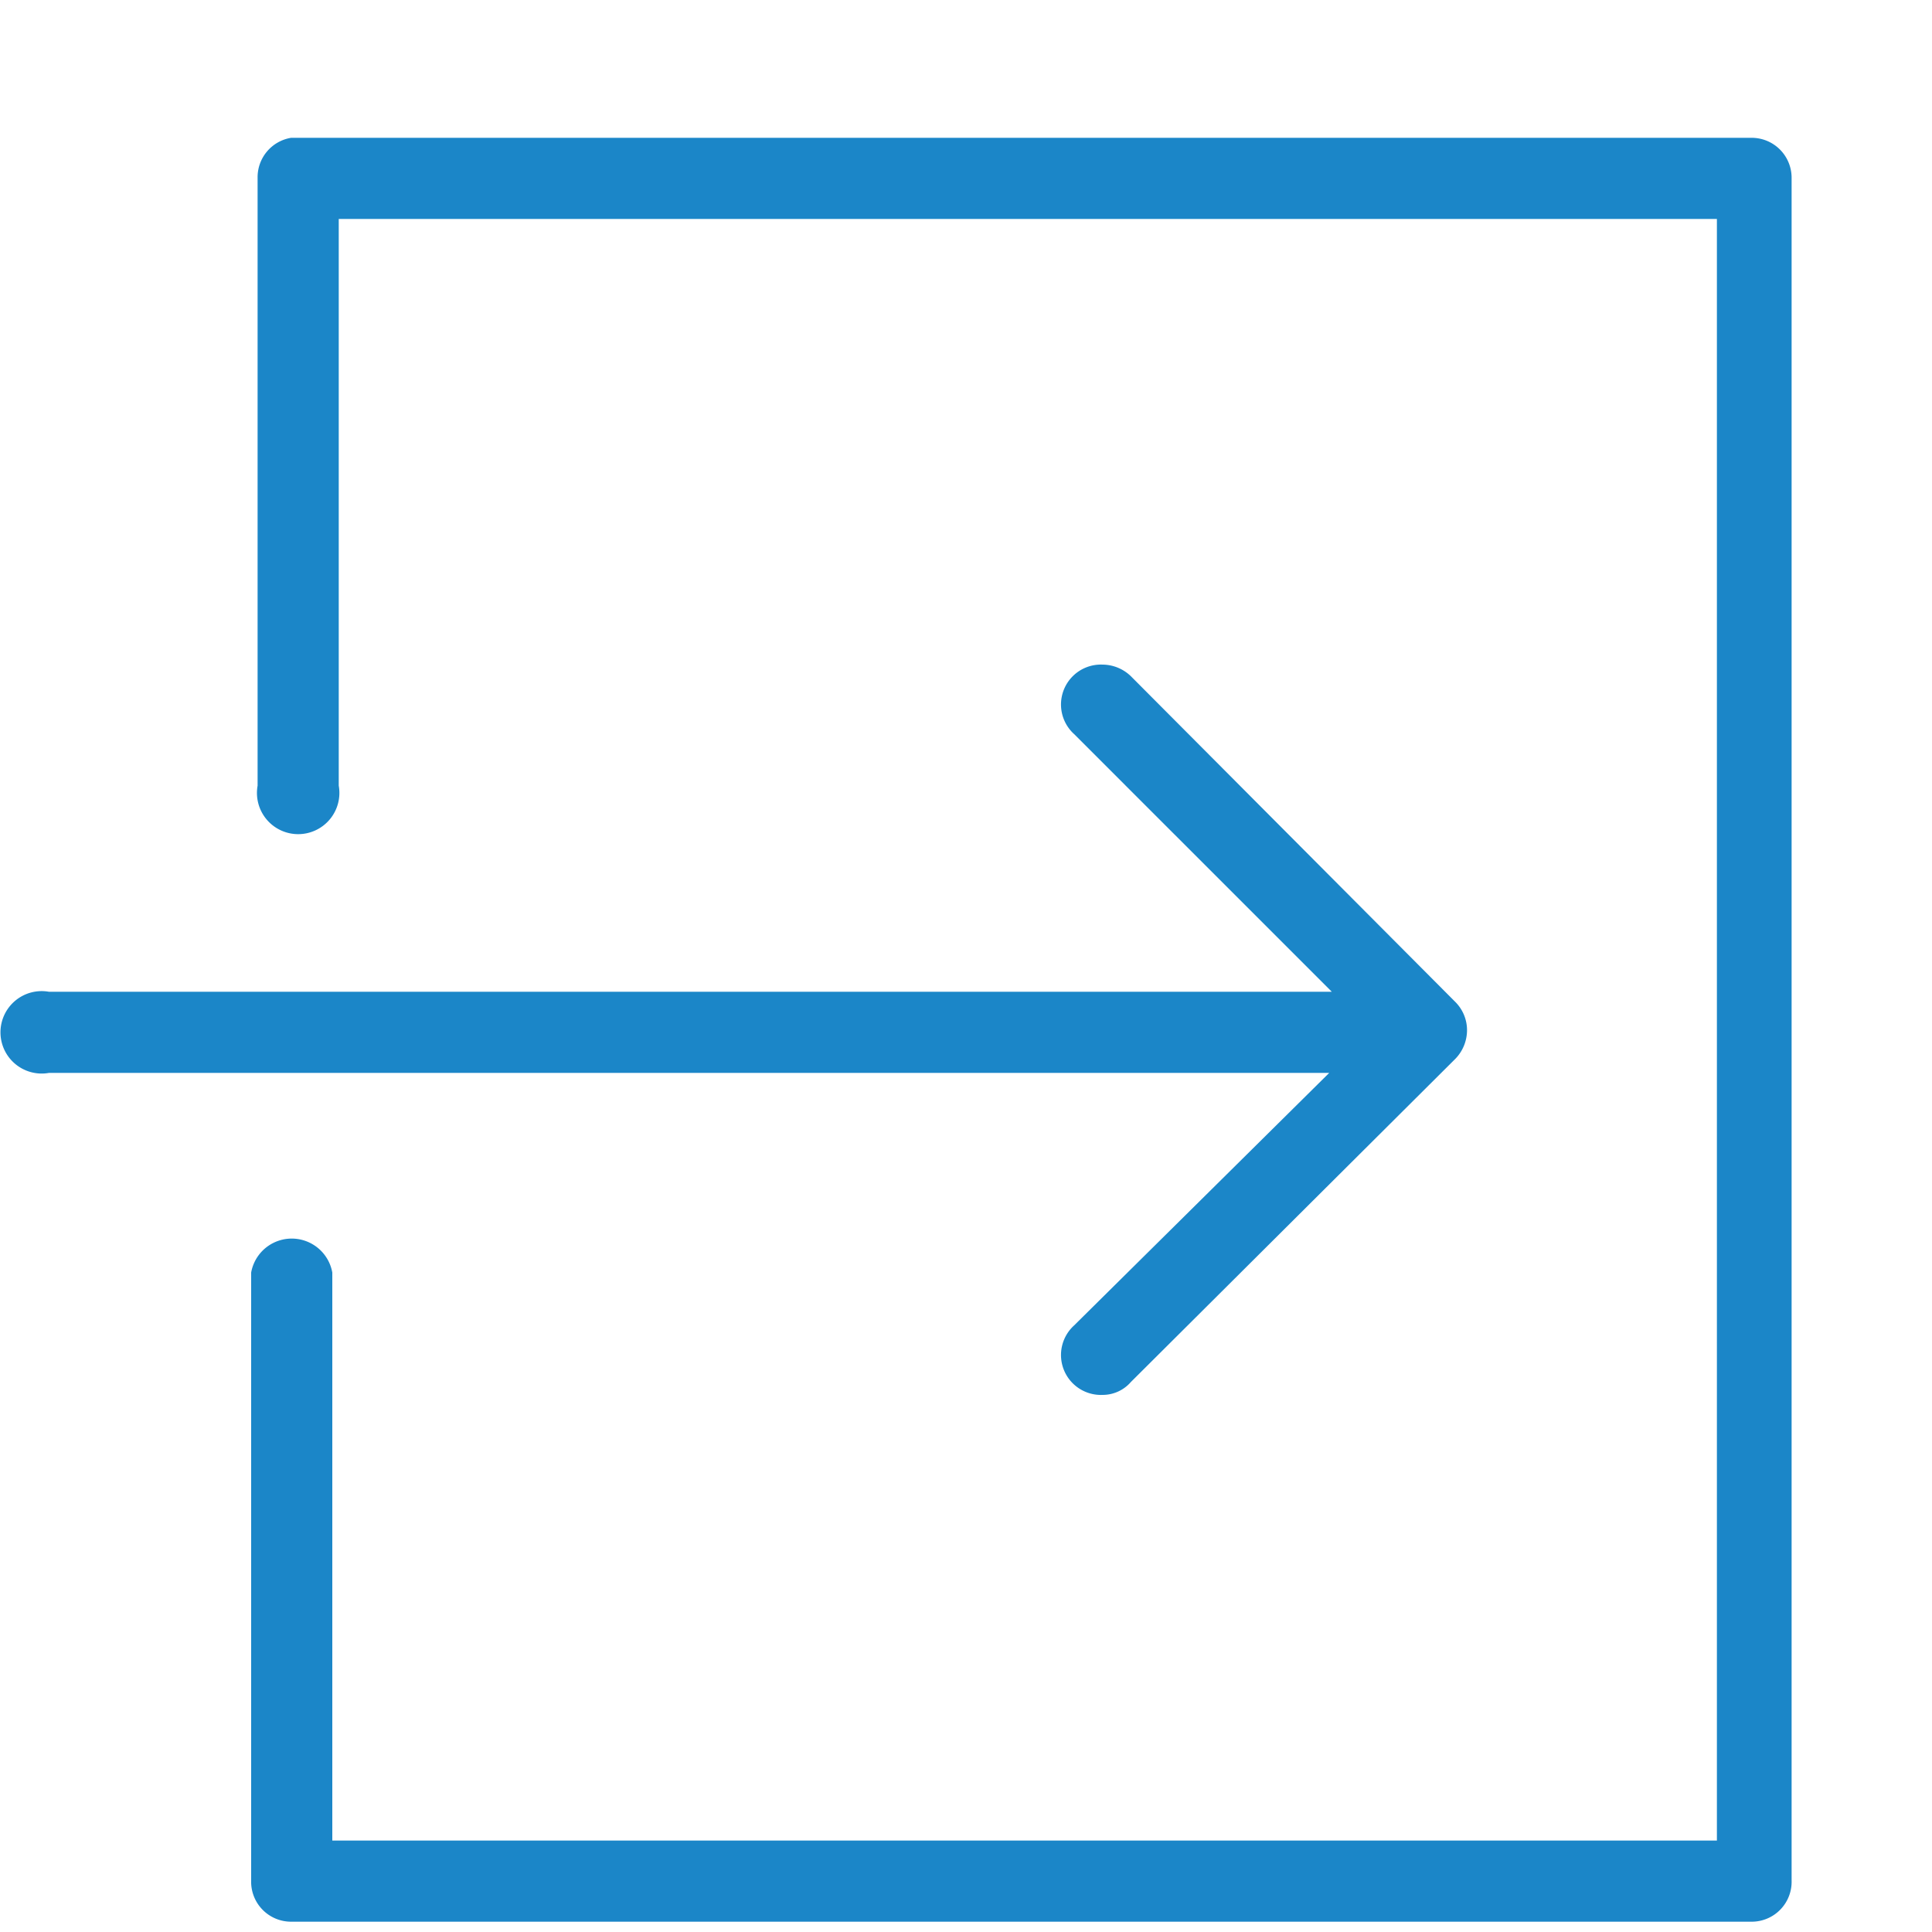 <svg id="Layer_1" data-name="Layer 1" xmlns="http://www.w3.org/2000/svg" viewBox="0 0 15 15"><defs><style>.cls-1{fill:#1b86c8;}</style></defs><title>exit</title><g id="Exit_1" data-name="Exit 1"><path class="cls-1" d="M13.6,1.07H2.26A.31.31,0,0,0,2,1.38V6.1a.32.32,0,1,0,.63,0V1.7h10.7V14.29H2.58V9.88a.32.32,0,0,0-.63,0V14.6a.31.31,0,0,0,.31.32H13.6a.31.31,0,0,0,.31-.32V1.38A.31.31,0,0,0,13.6,1.07ZM8.34,10.29a.31.31,0,0,0,.22.54.29.29,0,0,0,.22-.1L11.3,8.22A.32.32,0,0,0,11.39,8a.31.31,0,0,0-.09-.22L8.78,5.25a.32.32,0,0,0-.22-.09.31.31,0,0,0-.22.54l2,2H.38a.32.32,0,1,0,0,.63h9.94Z"/></g></svg>